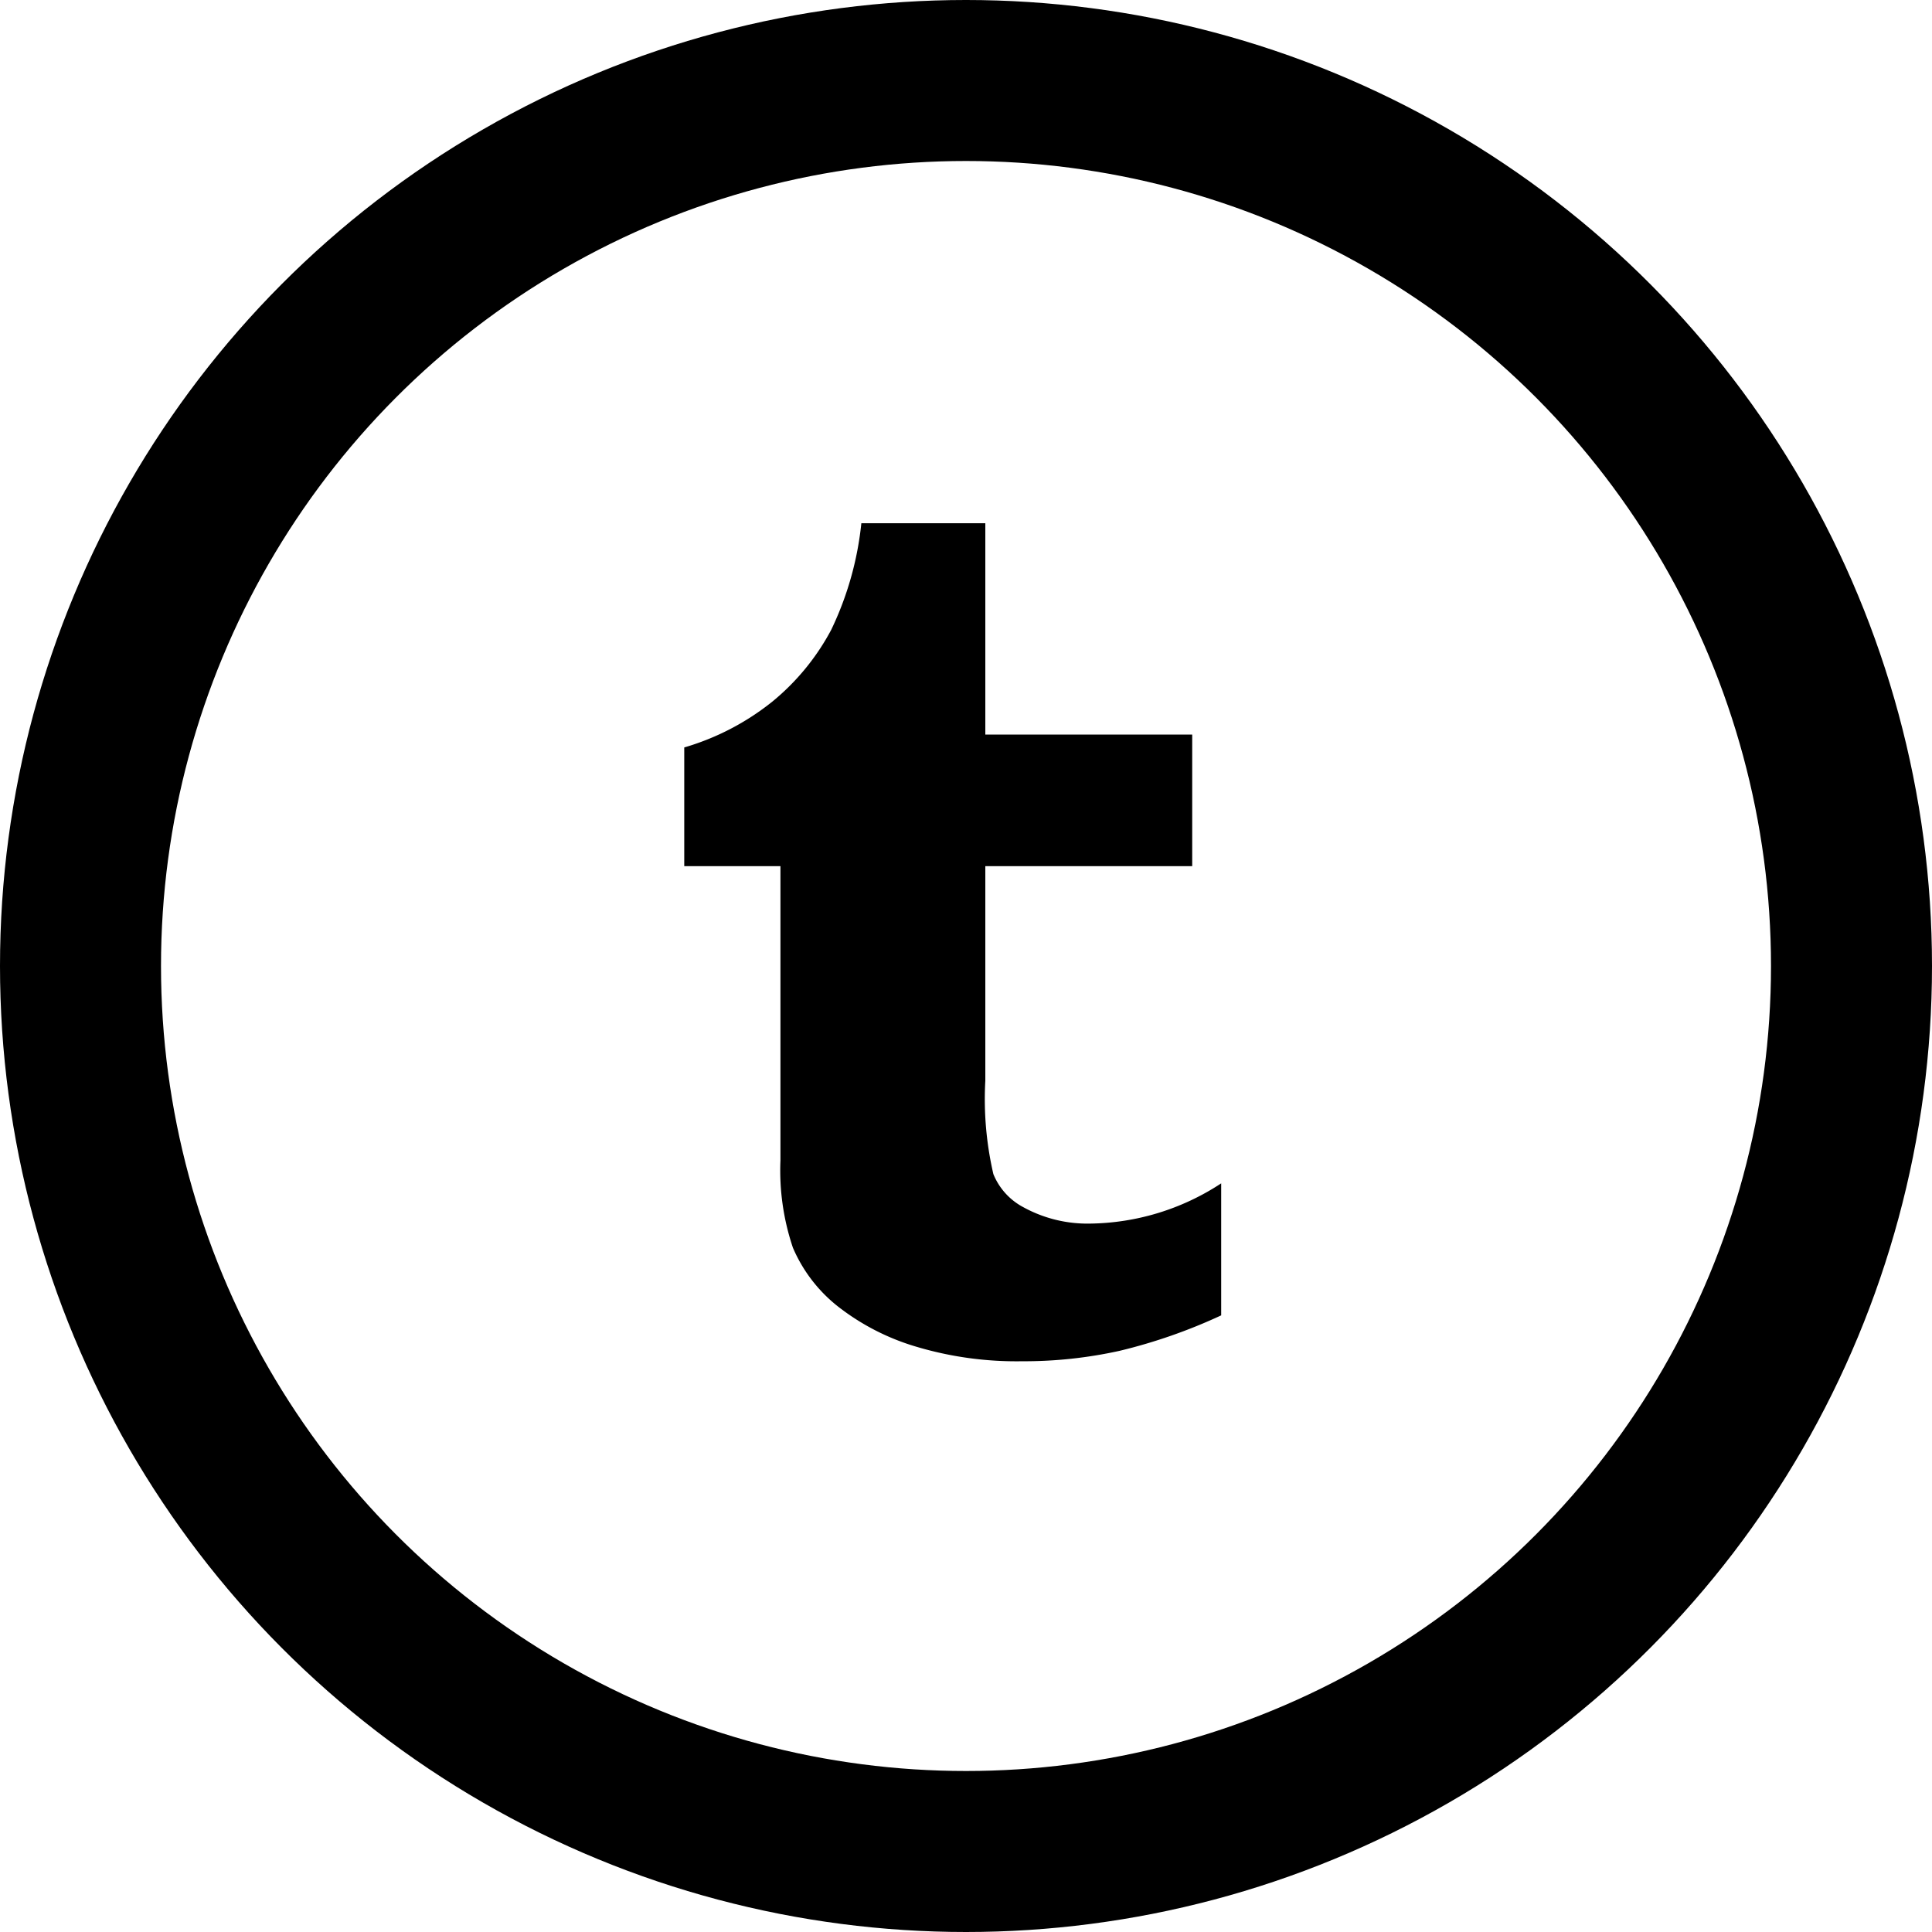 <svg xmlns="http://www.w3.org/2000/svg" viewBox="0 0 48 48"><defs><style>.cls-1,.cls-2{fill:none;}.cls-2{stroke:#000;stroke-width:4px;}.cls-3{fill-rule:evenodd;}</style></defs><title>tumblr</title><g id="Layer_2" data-name="Layer 2"><g id="tumblr"><rect class="cls-1" x="2" y="2" width="44" height="44"/><circle class="cls-2" cx="24" cy="24" r="22"/><path class="cls-3" d="M24.48,13v5.25h5.14v3.27H24.48v5.33a8.27,8.27,0,0,0,.2,2.32,1.62,1.62,0,0,0,.74.82,3.31,3.31,0,0,0,1.65.41,6.06,6.06,0,0,0,3.27-1v3.28a13.41,13.41,0,0,1-2.52.88,11,11,0,0,1-2.43.26,8.69,8.69,0,0,1-2.62-.36,5.84,5.84,0,0,1-1.95-1A3.72,3.72,0,0,1,19.7,31a6,6,0,0,1-.31-2.17V21.52H17V18.57a6.33,6.33,0,0,0,2.19-1.14,5.86,5.86,0,0,0,1.46-1.78A8,8,0,0,0,21.4,13h3.08"/></g></g></svg>